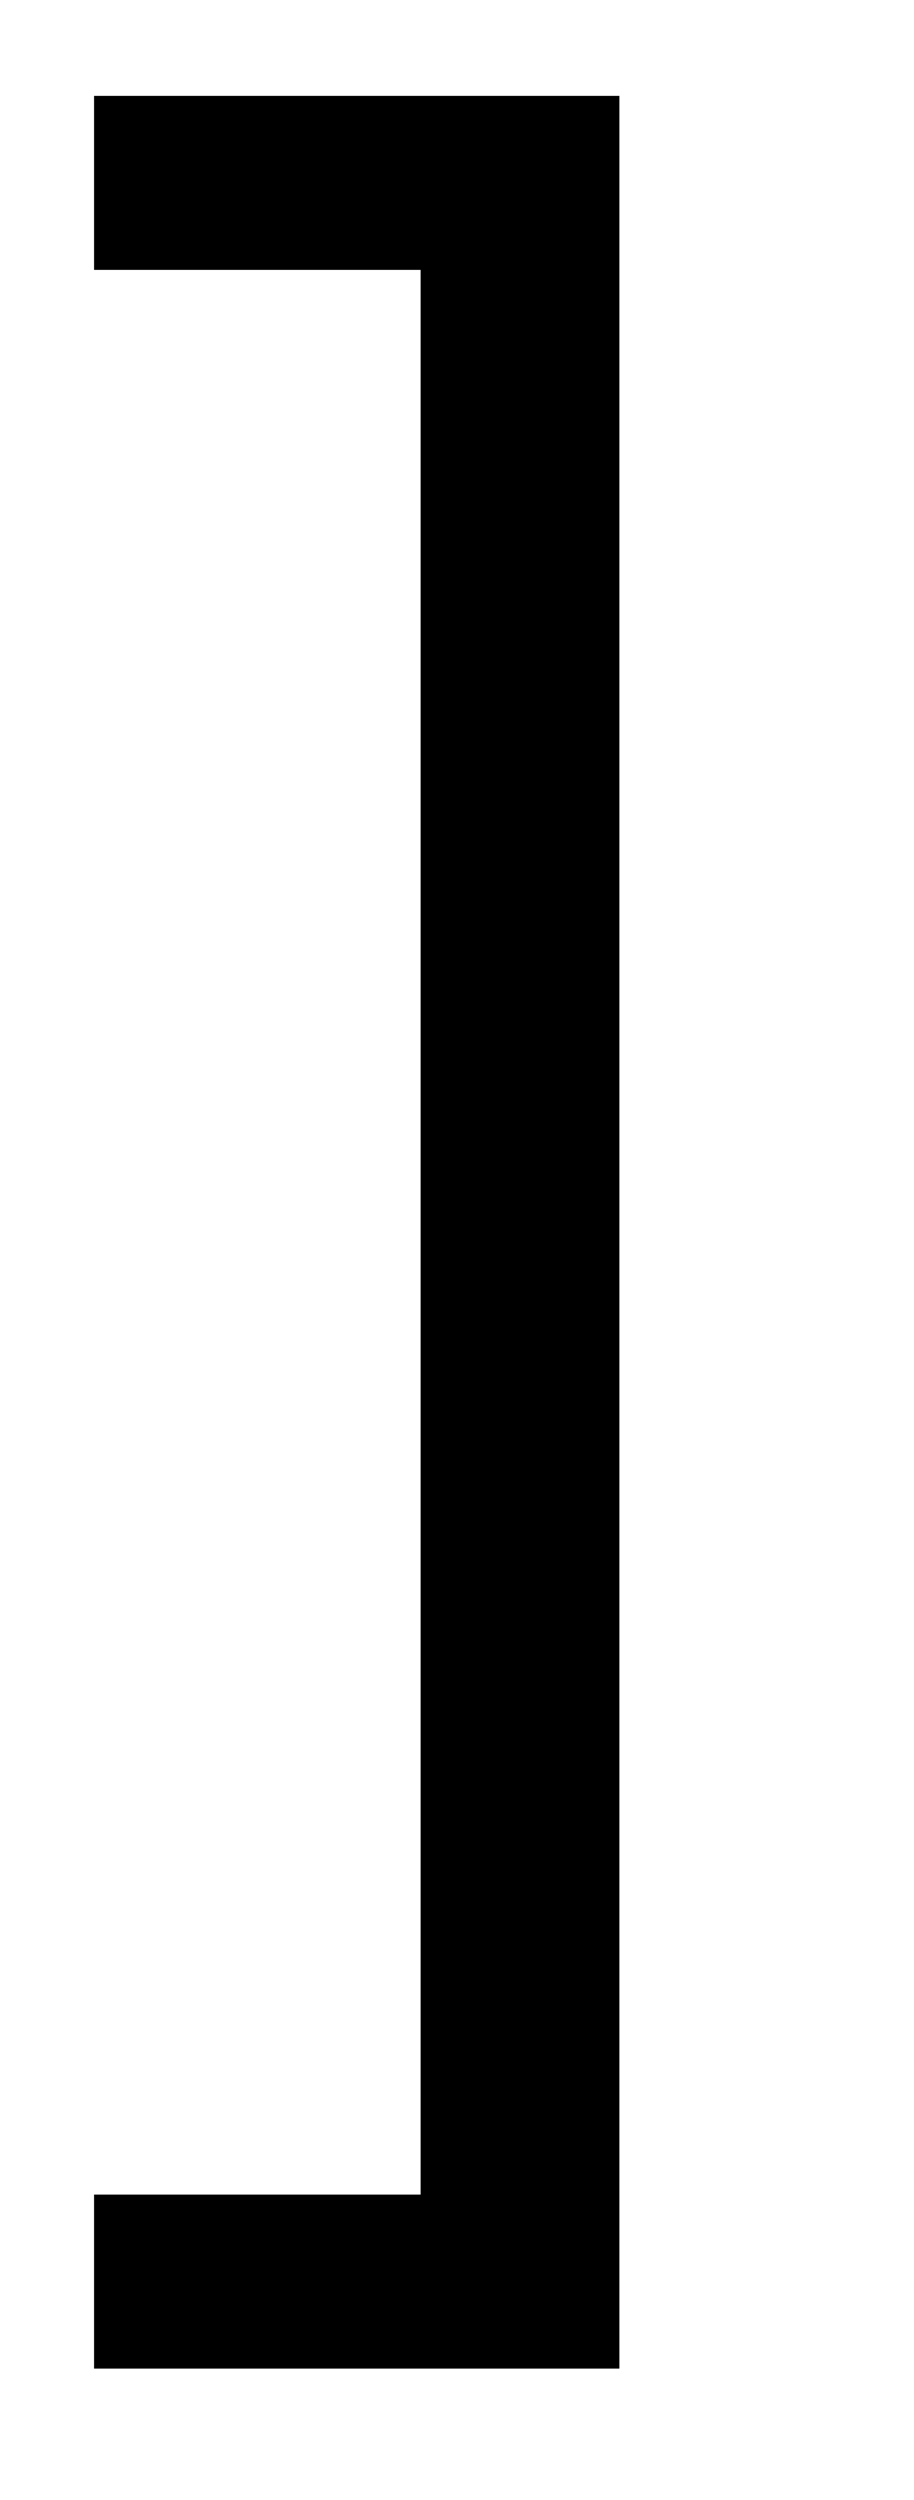 <?xml version="1.0" standalone="no"?>
<!DOCTYPE svg PUBLIC "-//W3C//DTD SVG 1.1//EN" "http://www.w3.org/Graphics/SVG/1.1/DTD/svg11.dtd" >
<svg xmlns="http://www.w3.org/2000/svg" xmlns:xlink="http://www.w3.org/1999/xlink" version="1.1" viewBox="-10 0 1030 2816">
  <g transform="matrix(1 0 0 -1 0 2252)">
   <path fill="currentColor"
d="M688 2144v-2560h-592v196h368v2168h-368v196h592z" />
  </g>

</svg>

